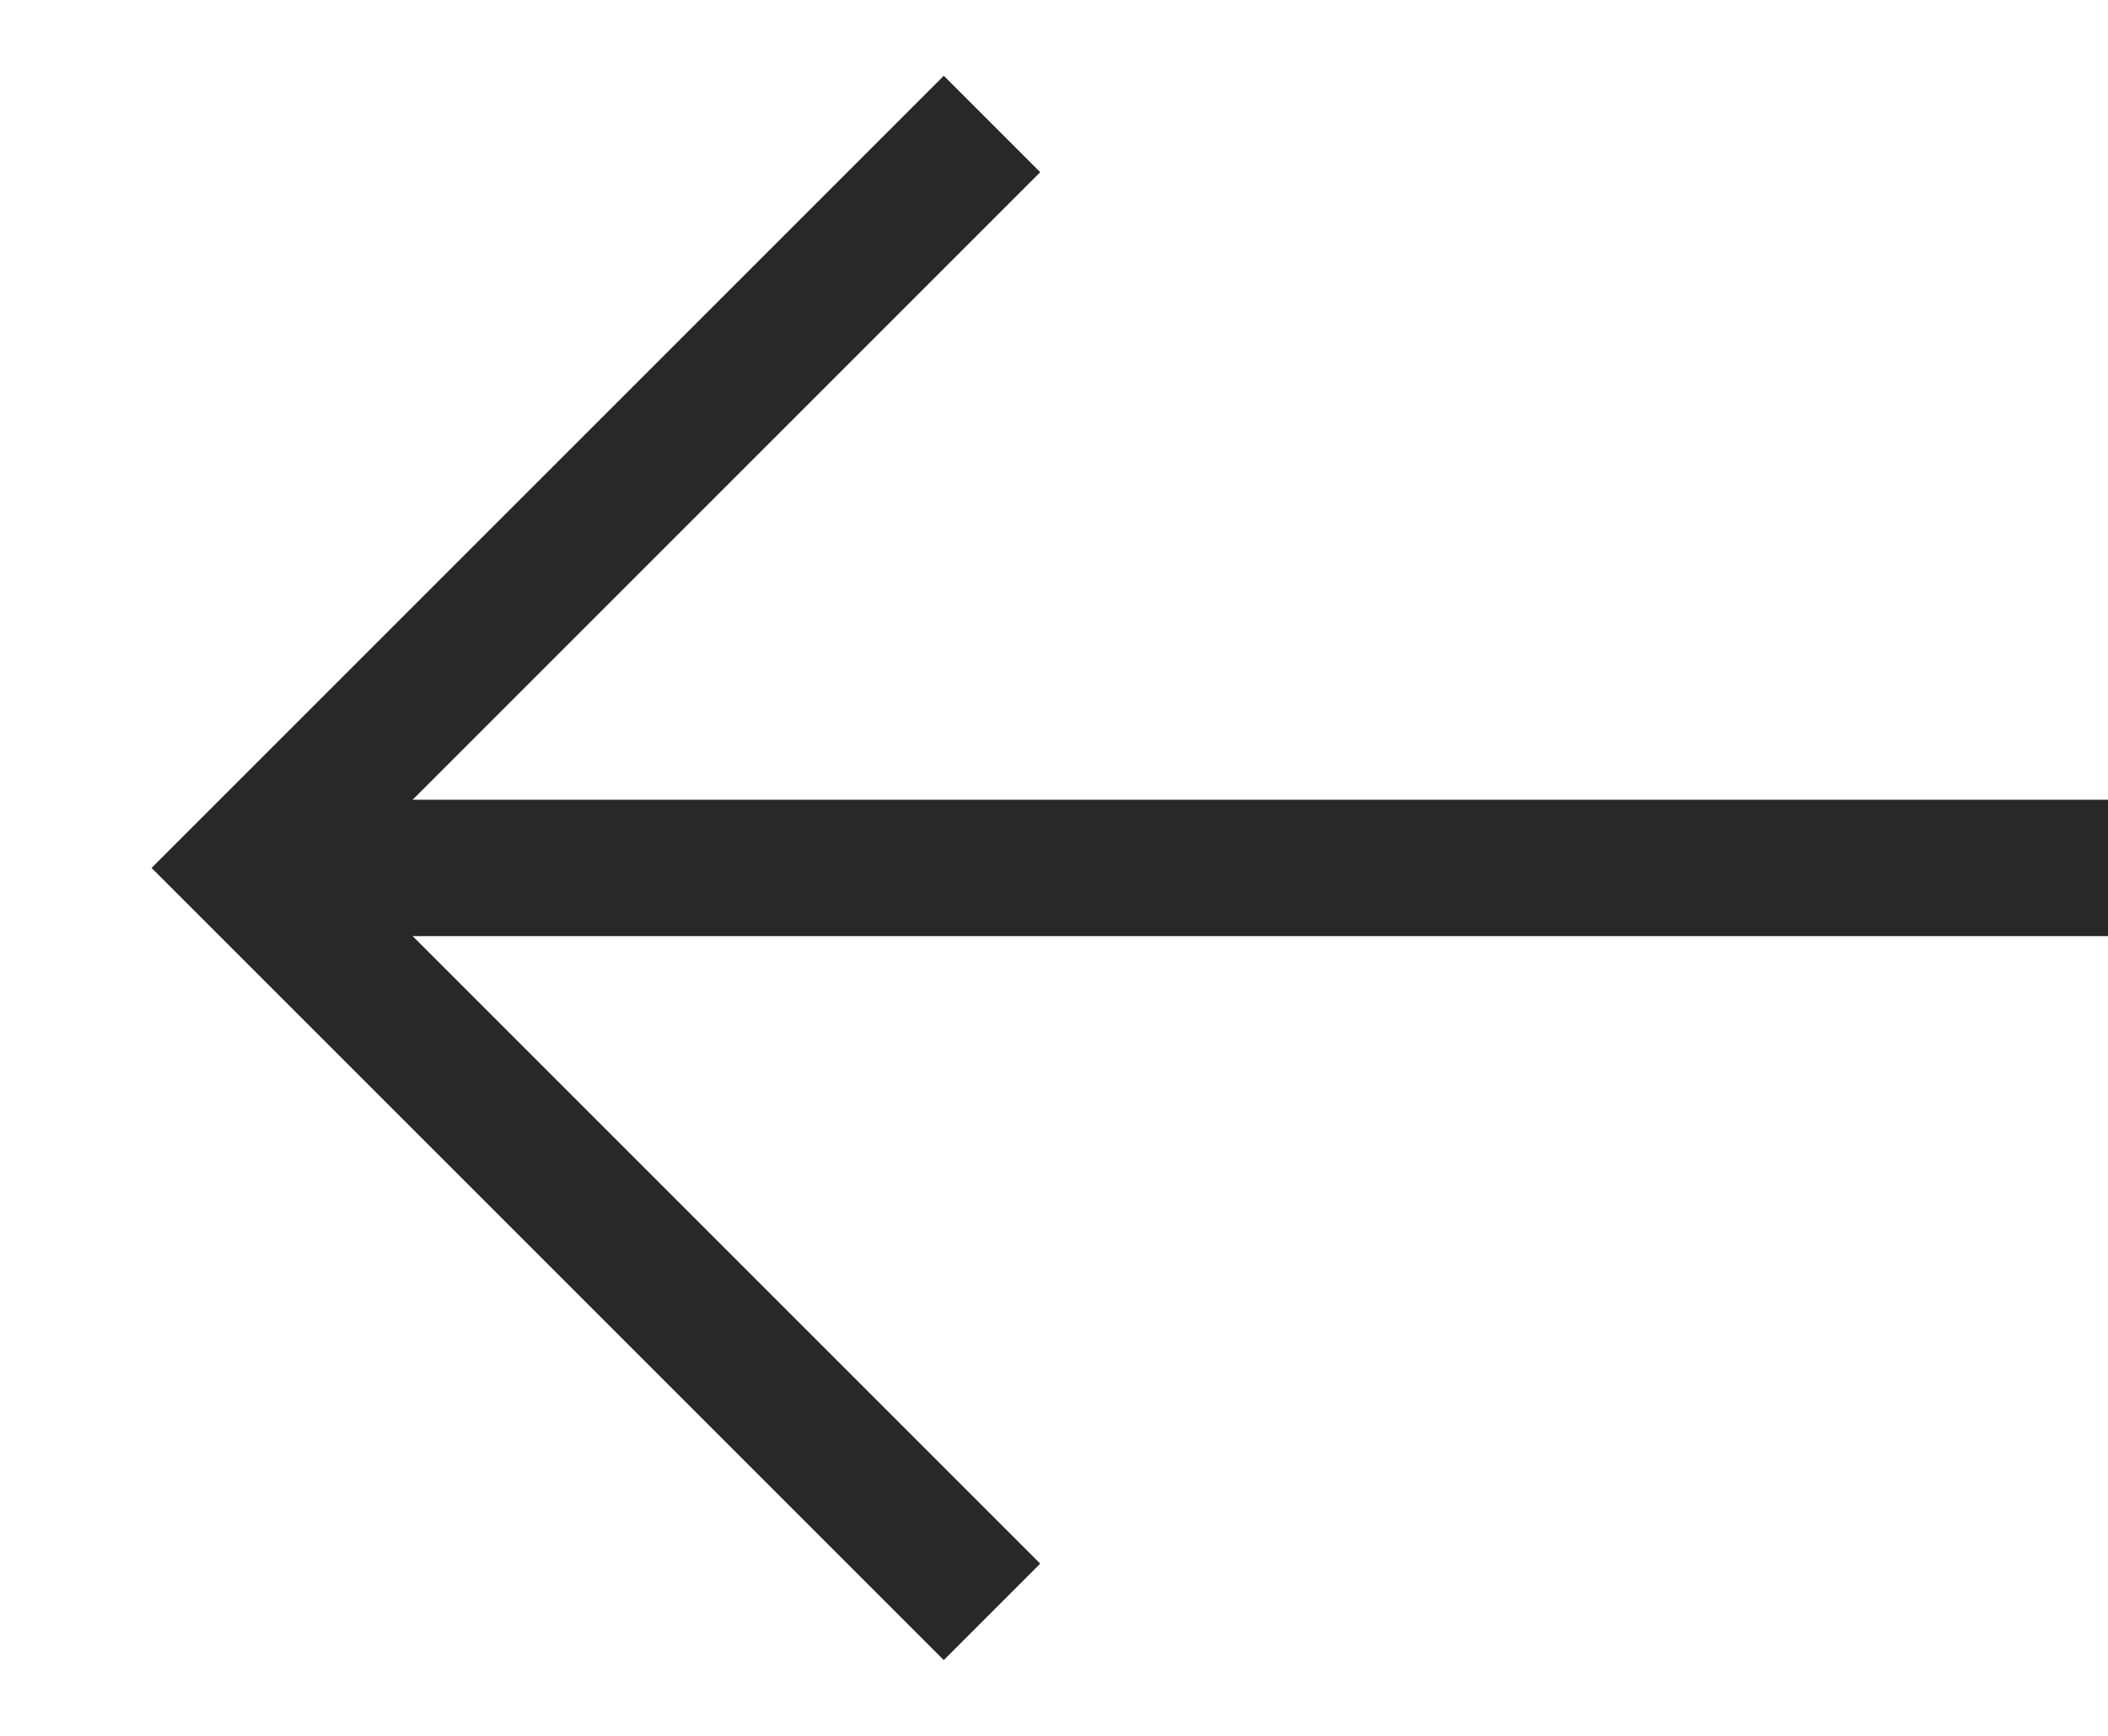 <svg fill="none" xmlns="http://www.w3.org/2000/svg" width="17" height="14" viewBox="0 0 17 14">
  <path d="M17 7H2" stroke="#282828" stroke-width="1.1"/>
  <path d="M8 1L2 7L8 13" stroke="#282828" stroke-width="1.1"/>
</svg>